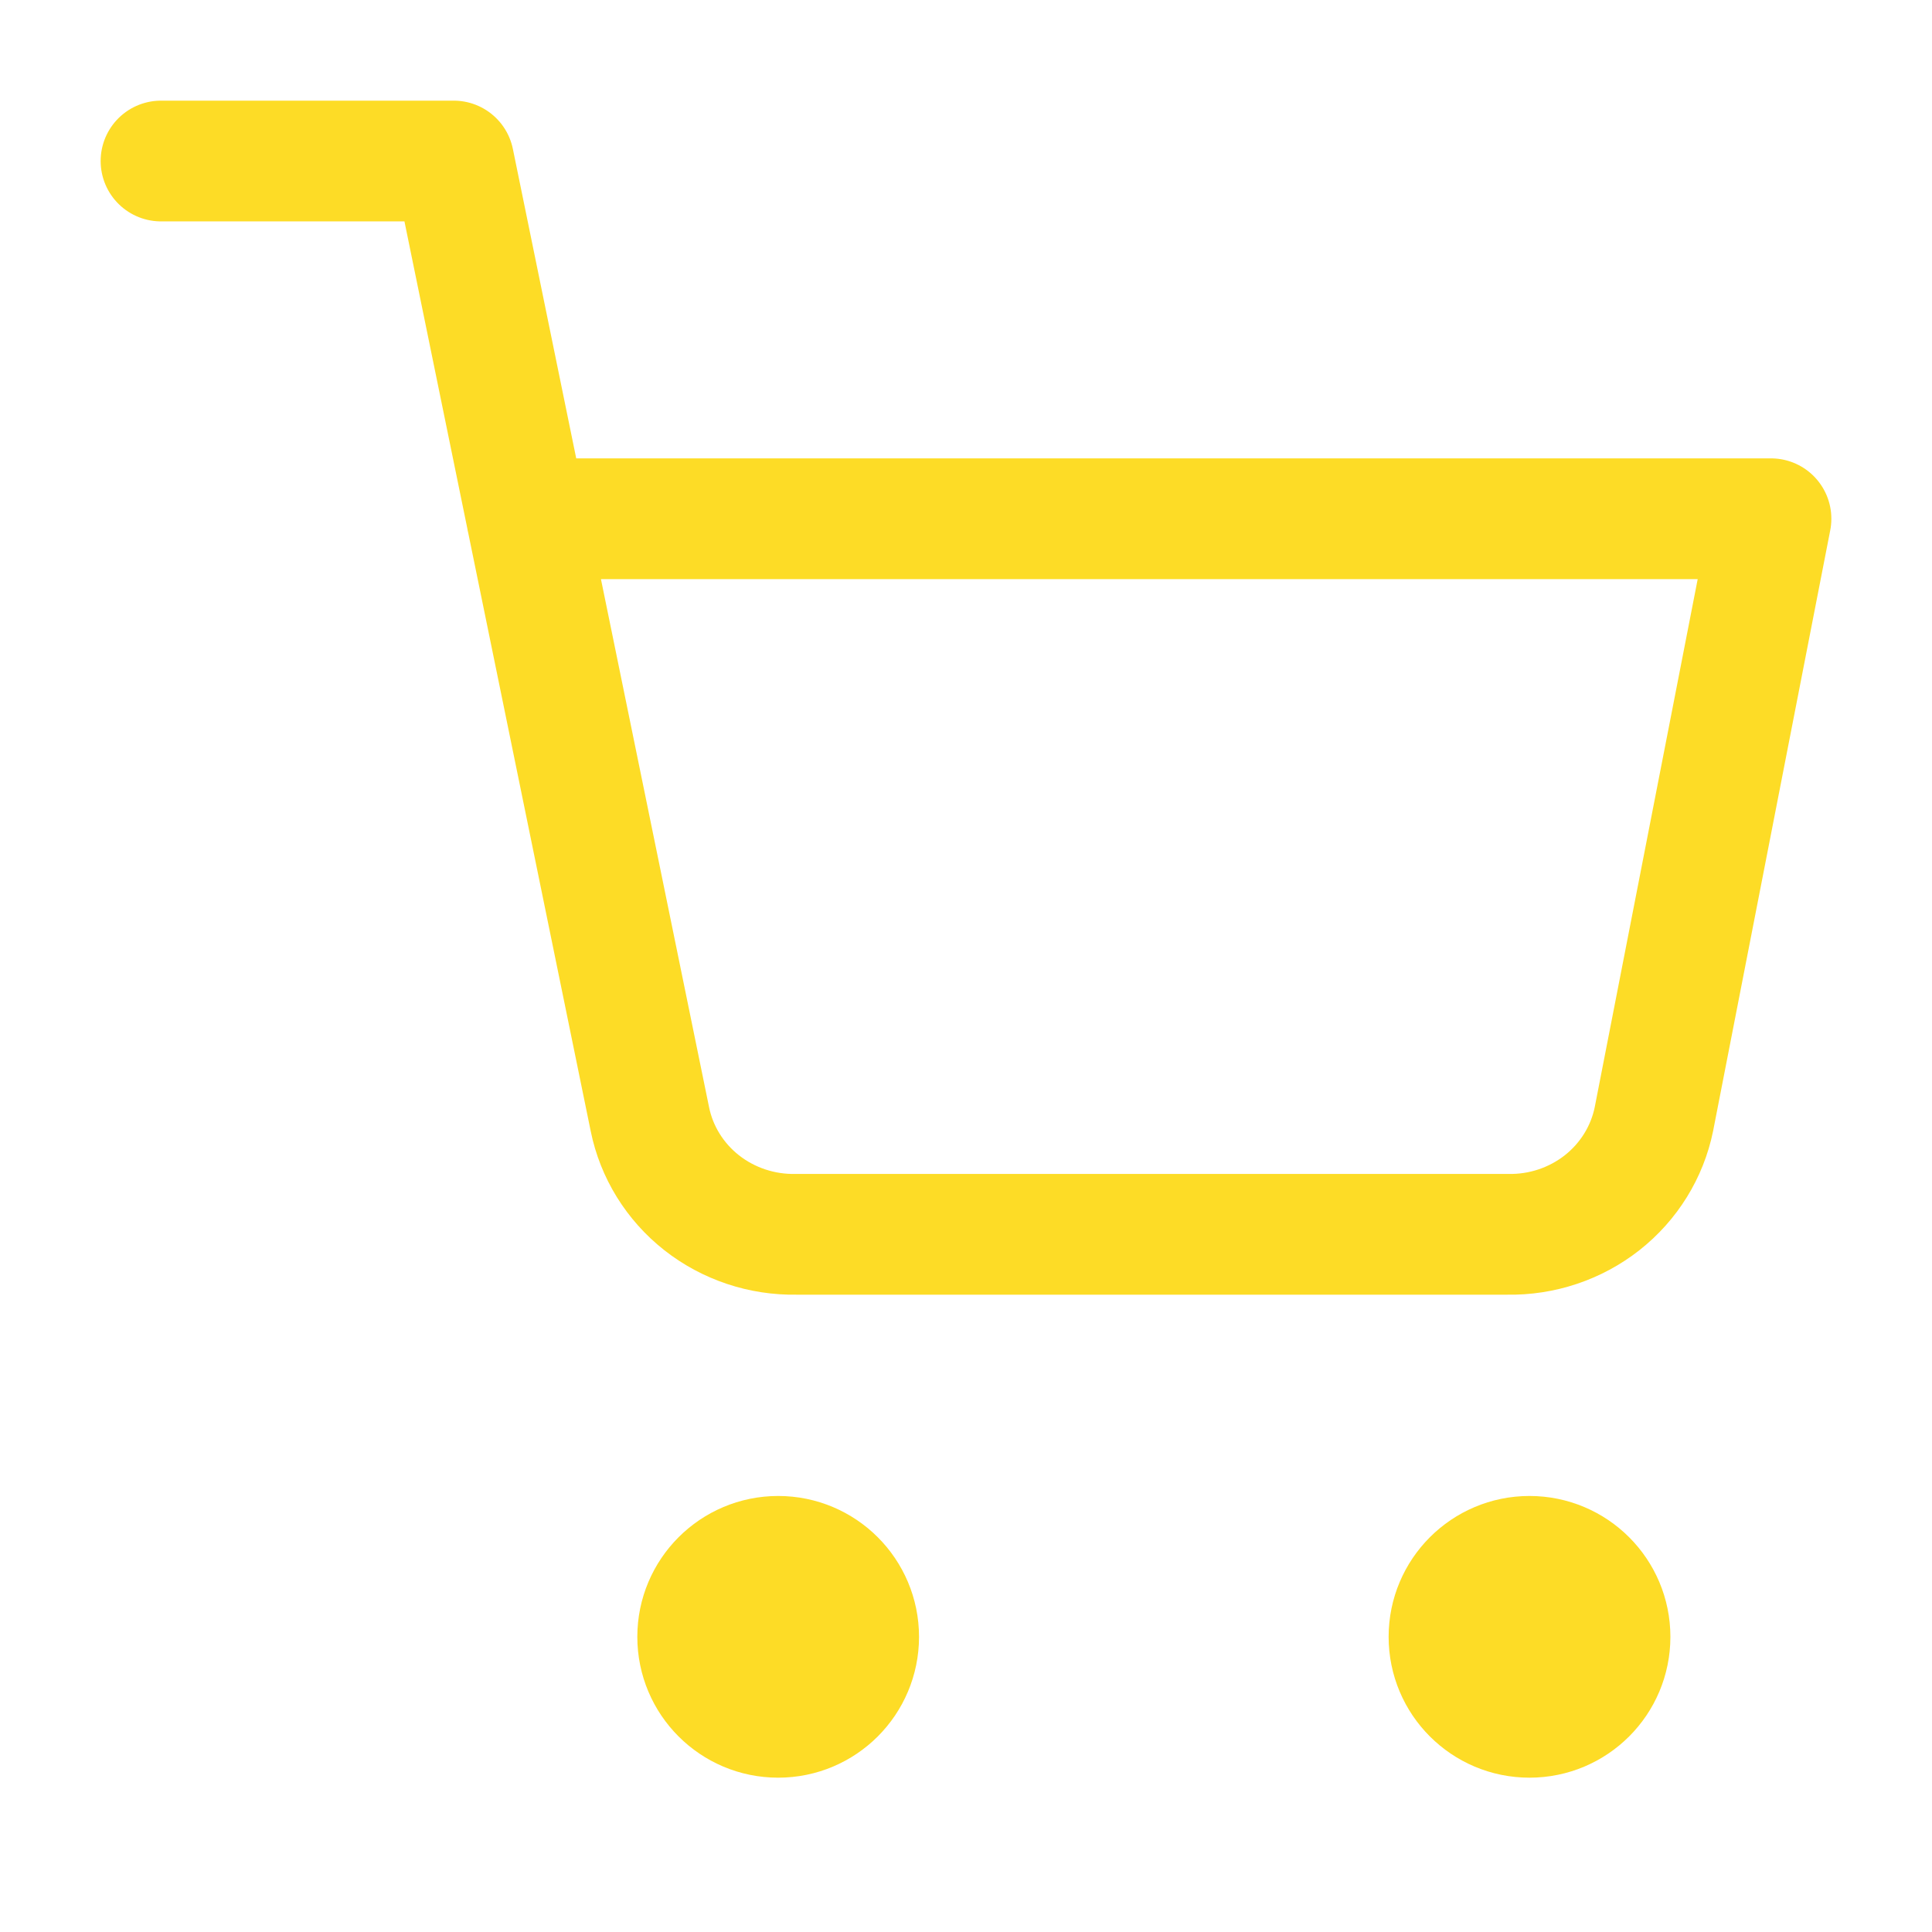 <svg width="32" height="32" viewBox="0 0 32 32" fill="none" xmlns="http://www.w3.org/2000/svg">
<path d="M12.889 28.444C13.625 28.444 14.222 27.848 14.222 27.111C14.222 26.375 13.625 25.778 12.889 25.778C12.153 25.778 11.556 26.375 11.556 27.111C11.556 27.848 12.153 28.444 12.889 28.444Z" fill="#FDDC26" stroke="#FDDC26" stroke-width="2" stroke-linecap="round" stroke-linejoin="round"/>
<path d="M25.333 28.444C26.07 28.444 26.667 27.848 26.667 27.111C26.667 26.375 26.07 25.778 25.333 25.778C24.597 25.778 24 26.375 24 27.111C24 27.848 24.597 28.444 25.333 28.444Z" fill="#FDDC26" stroke="#FDDC26" stroke-width="2" stroke-linecap="round" stroke-linejoin="round"/>
<path d="M2.667 2.667H7.515L10.764 18.536C10.874 19.081 11.178 19.572 11.621 19.921C12.064 20.269 12.619 20.455 13.188 20.444H24.97C25.538 20.455 26.093 20.269 26.536 19.921C26.979 19.572 27.283 19.081 27.394 18.536L29.333 8.592H8.727" stroke="#FDDC26" stroke-width="2" stroke-linecap="round" stroke-linejoin="round"/>
</svg>
